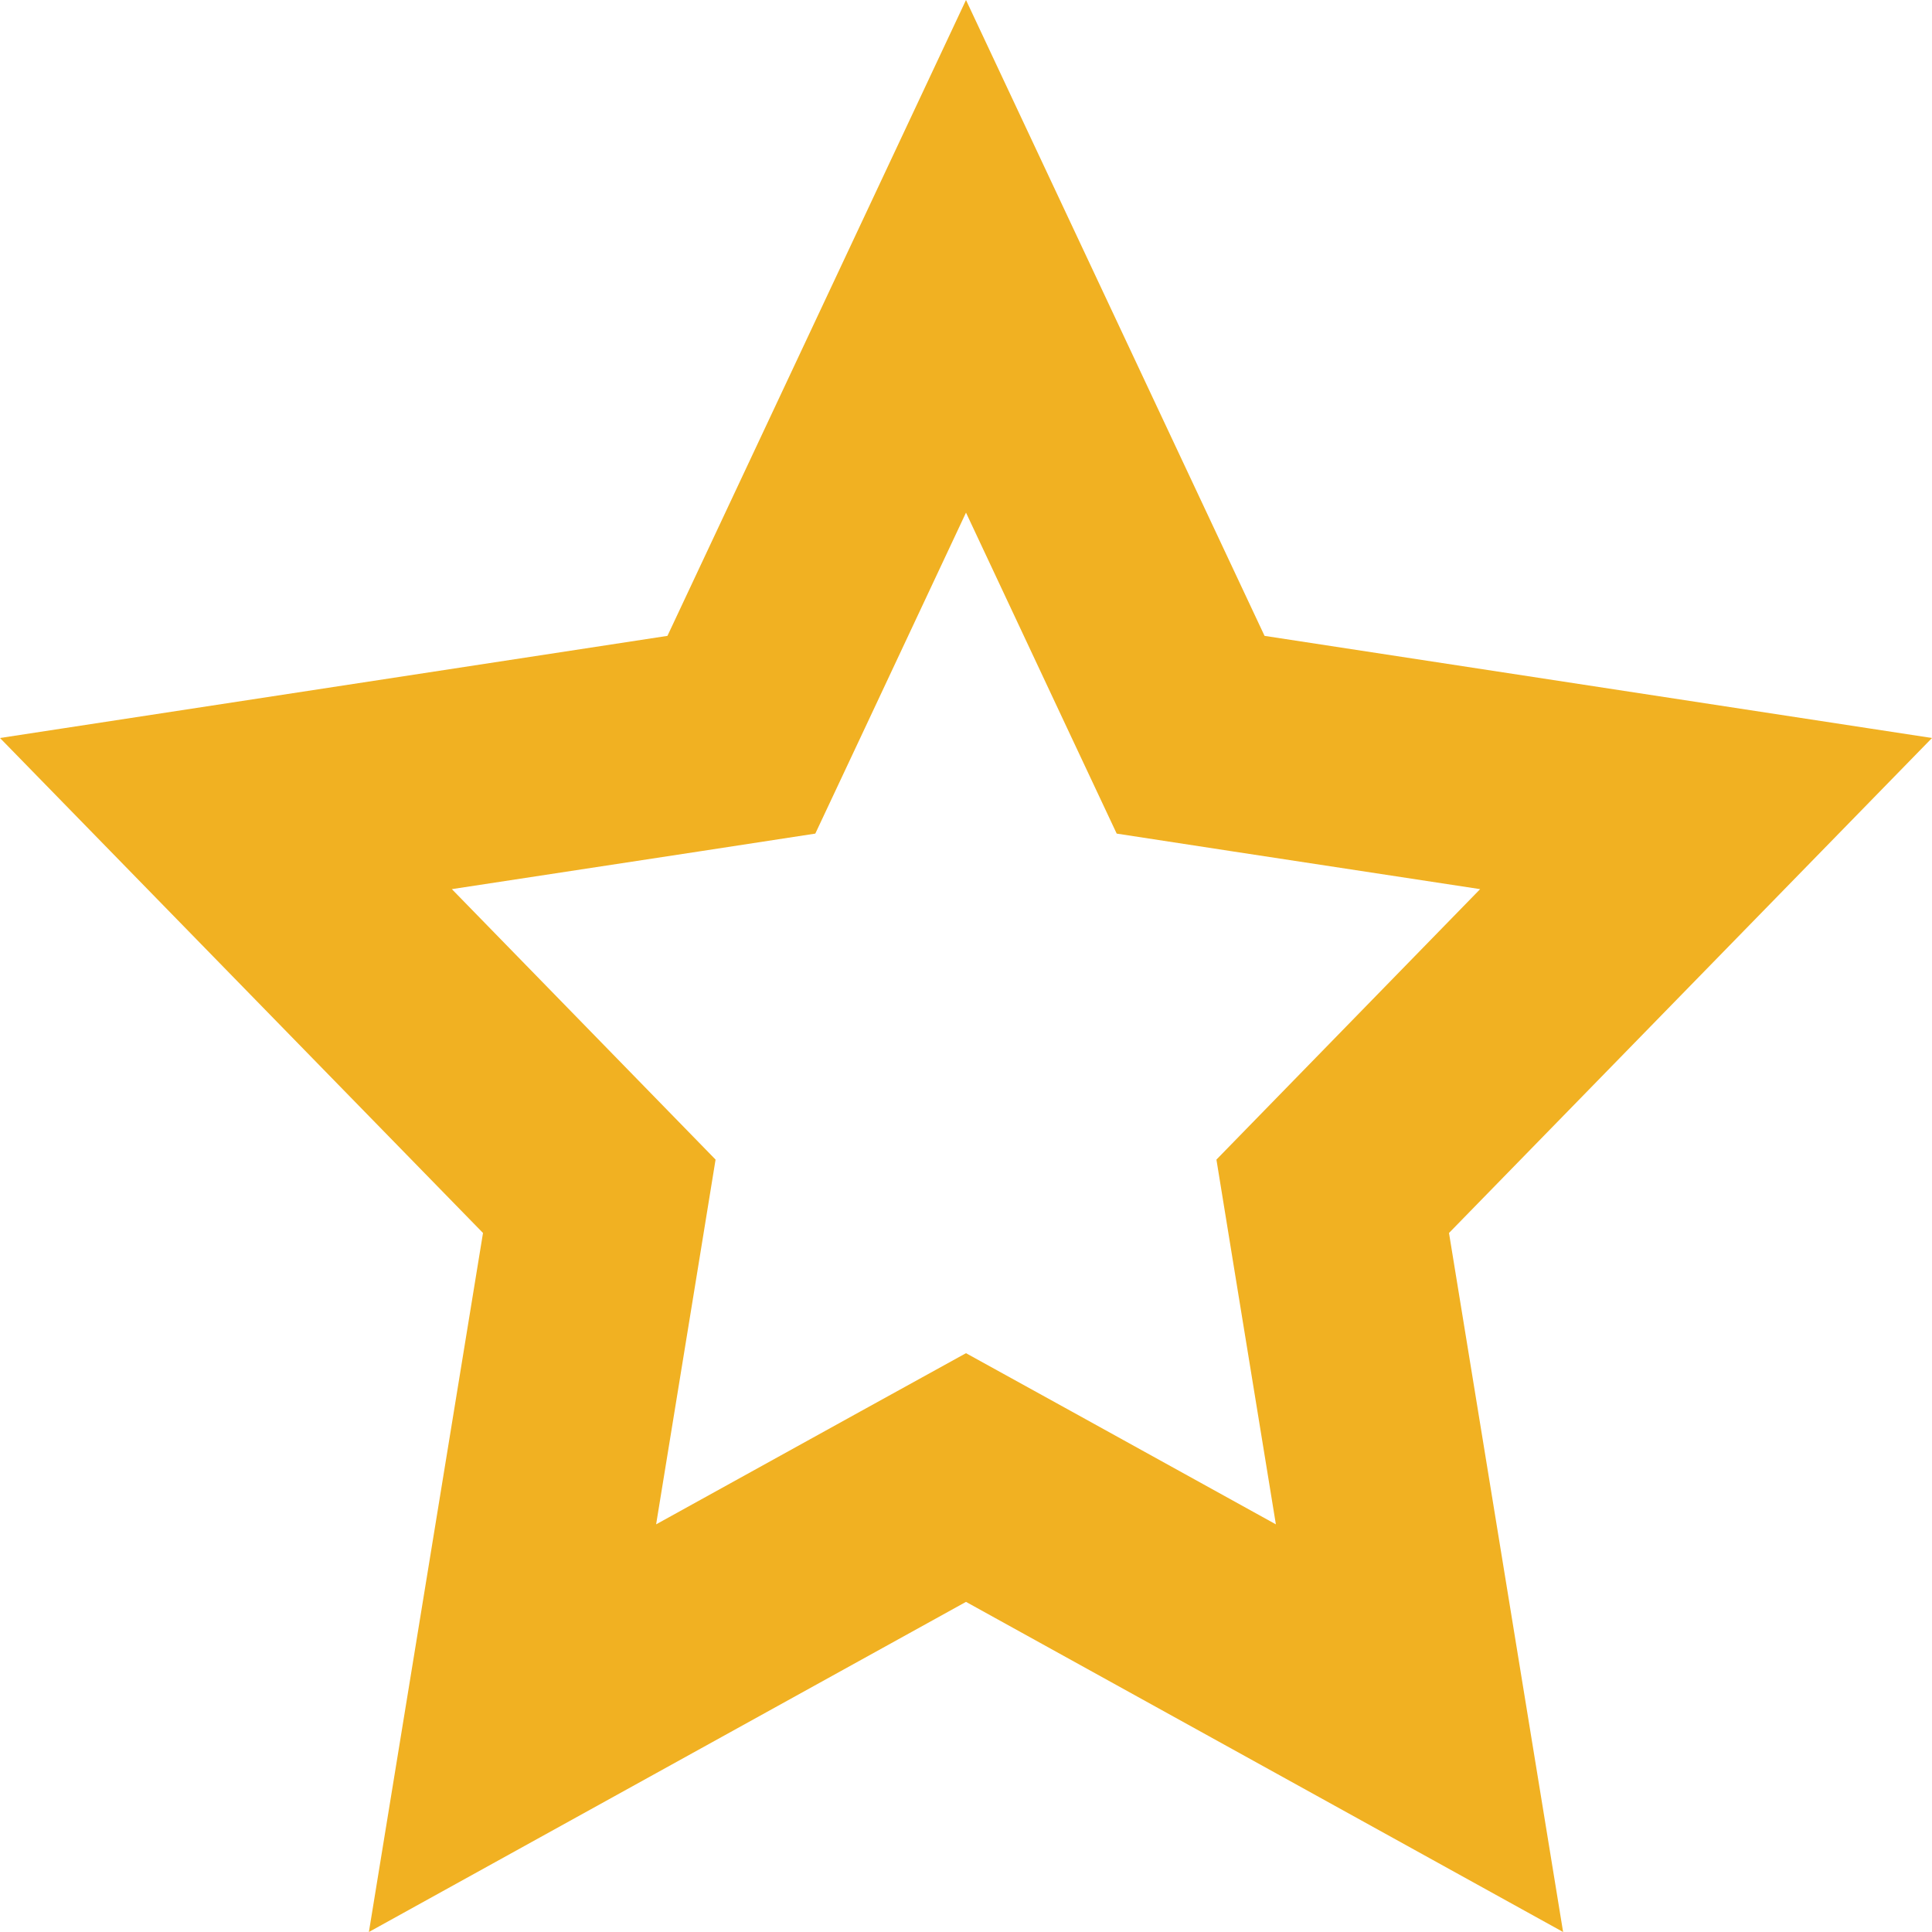 <svg xmlns="http://www.w3.org/2000/svg" width="8.872" height="8.872" viewBox="0 0 8.872 8.872"><defs><style>.a{fill:none;}.b,.c{stroke:none;}.c{fill:#f1b122;}</style></defs><g class="a" transform="translate(0 -0.783)"><path class="b" d="M8.872,4.172,5.807,3.7,4.436.783,3.065,3.7,0,4.172,2.218,6.445l-.524,3.21L4.436,8.139,7.178,9.655l-.524-3.21Z"/><path class="c" d="M 4.436 3.137 L 3.971 4.128 L 3.744 4.611 L 3.216 4.692 L 2.075 4.866 L 2.934 5.747 L 3.286 6.108 L 3.205 6.606 L 3.013 7.783 L 3.952 7.264 L 4.436 6.997 L 4.92 7.264 L 5.859 7.783 L 5.667 6.606 L 5.586 6.108 L 5.938 5.747 L 6.797 4.866 L 5.656 4.692 L 5.128 4.611 L 4.901 4.128 L 4.436 3.137 M 4.436 0.783 L 5.807 3.703 L 8.872 4.172 L 6.654 6.445 L 7.178 9.655 L 4.436 8.139 L 1.694 9.655 L 2.218 6.445 L 0 4.172 L 3.065 3.703 L 4.436 0.783 Z"/></g></svg>